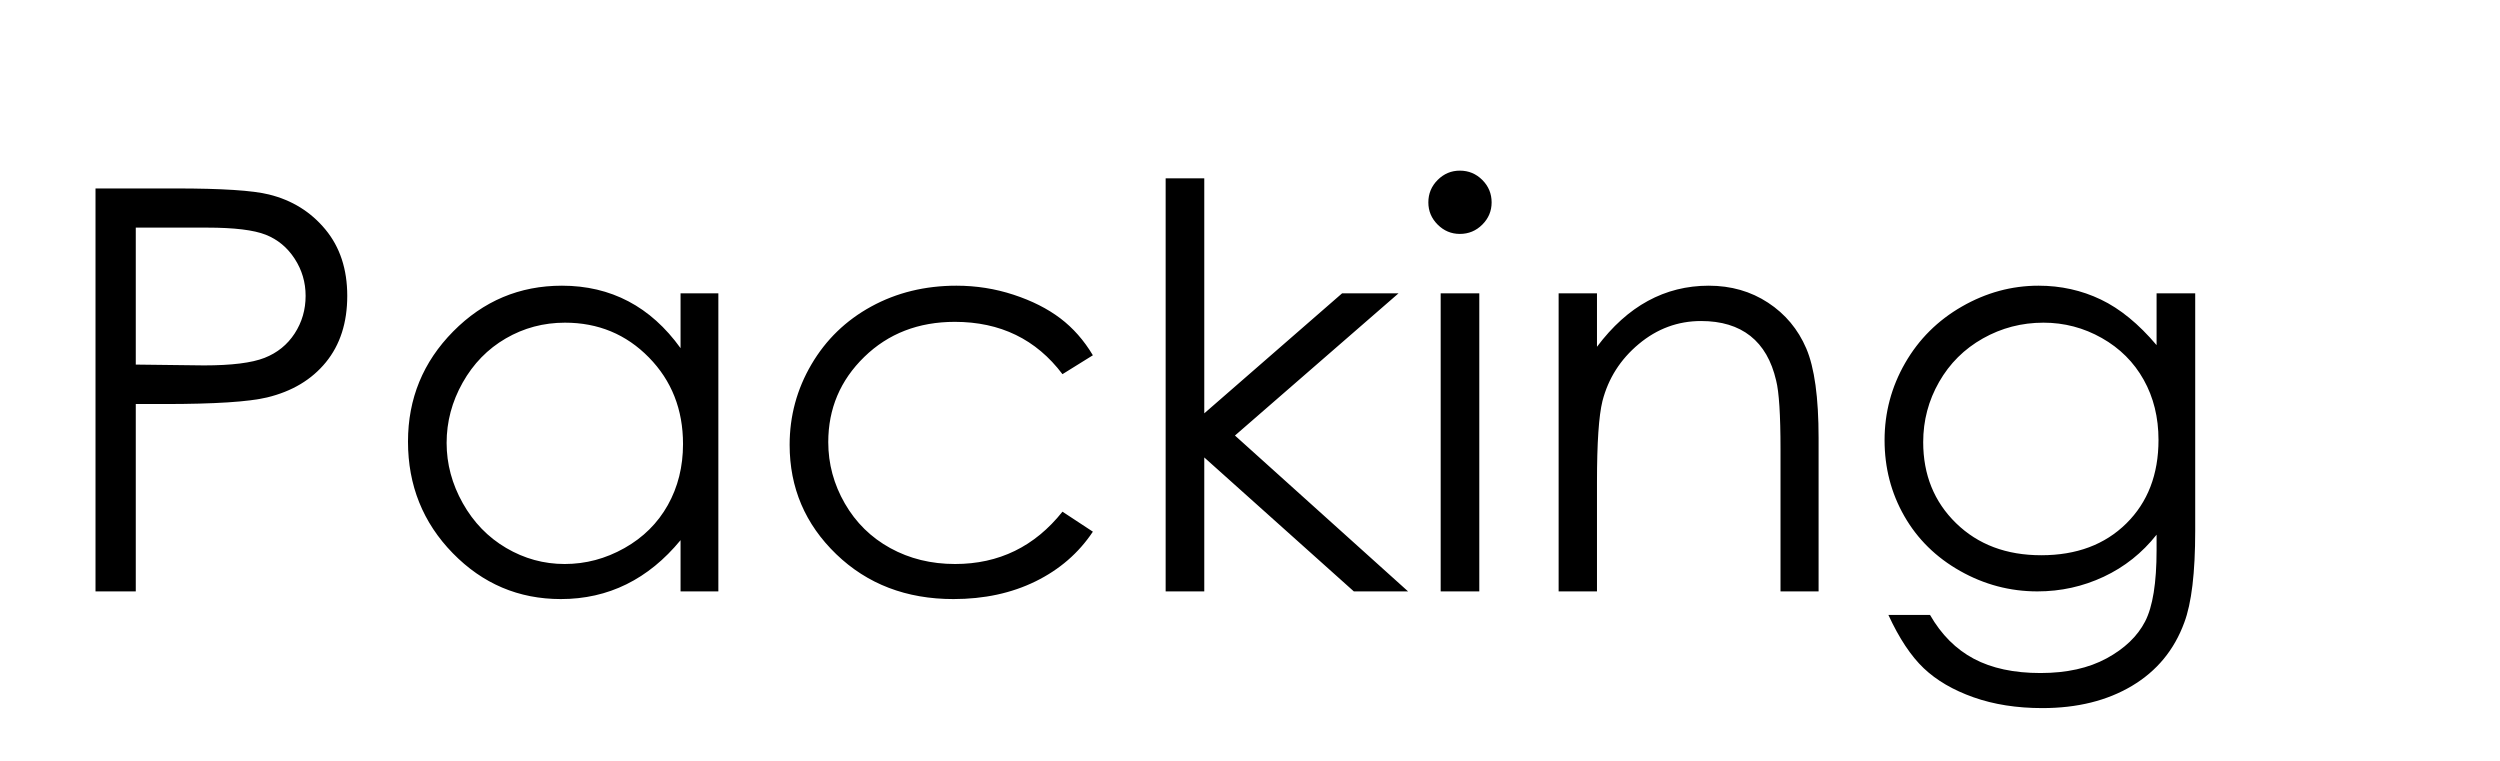 <svg version="1.1" x="0" y="0" width="100%" height="100%" viewBox="0 0 109516.8 33331.2" xmlns="http://www.w3.org/2000/svg">
  <path d="M 4184 8255.2 L 7700 8255.2 Q 10724 8255.2 11780 8519.2 Q 13292 8891.2 14252 10049.2 Q 15212 11207.2 15212 12959.2 Q 15212 14723.2 14276 15869.2 Q 13340 17015.2 11696 17411.2 Q 10496 17699.2 7208 17699.2 L 5948 17699.2 L 5948 25907.2 L 4184 25907.2 L 4184 8255.2 Z M 5948 9971.2 L 5948 15971.2 L 8936 16007.2 Q 10748 16007.2 11588 15677.2 Q 12428 15347.2 12908 14609.2 Q 13388 13871.2 13388 12959.2 Q 13388 12071.2 12908 11333.2 Q 12428 10595.2 11642 10283.2 Q 10856 9971.2 9068 9971.2 L 5948 9971.2 Z M 31468.8 12851.2 L 31468.8 25907.2 L 29812.8 25907.2 L 29812.8 23663.2 Q 28756.8 24947.2 27442.8 25595.2 Q 26128.8 26243.2 24568.8 26243.2 Q 21796.8 26243.2 19834.8 24233.2 Q 17872.8 22223.2 17872.8 19343.2 Q 17872.8 16523.2 19852.8 14519.2 Q 21832.8 12515.2 24616.8 12515.2 Q 26224.8 12515.2 27526.8 13199.2 Q 28828.8 13883.2 29812.8 15251.2 L 29812.8 12851.2 L 31468.8 12851.2 Z M 24748.8 14135.2 Q 23344.8 14135.2 22156.8 14825.2 Q 20968.8 15515.2 20266.8 16763.2 Q 19564.8 18011.2 19564.8 19403.2 Q 19564.8 20783.2 20272.8 22043.2 Q 20980.8 23303.2 22174.8 24005.2 Q 23368.8 24707.2 24736.8 24707.2 Q 26116.8 24707.2 27352.8 24011.2 Q 28588.8 23315.2 29254.8 22127.2 Q 29920.8 20939.2 29920.8 19451.2 Q 29920.8 17183.2 28426.8 15659.2 Q 26932.8 14135.2 24748.8 14135.2  Z M 47875.2 15563.2 L 46543.2 16391.2 Q 44815.2 14099.2 41827.2 14099.2 Q 39439.2 14099.2 37861.2 15635.2 Q 36283.2 17171.2 36283.2 19367.2 Q 36283.2 20795.2 37009.2 22055.2 Q 37735.2 23315.2 39001.2 24011.2 Q 40267.2 24707.2 41839.2 24707.2 Q 44719.2 24707.2 46543.2 22415.2 L 47875.2 23291.2 Q 46939.2 24695.2 45361.2 25469.2 Q 43783.2 26243.2 41767.2 26243.2 Q 38671.2 26243.2 36631.2 24275.2 Q 34591.2 22307.2 34591.2 19487.2 Q 34591.2 17591.2 35545.2 15965.2 Q 36499.2 14339.2 38167.2 13427.2 Q 39835.2 12515.2 41899.2 12515.2 Q 43195.2 12515.2 44401.2 12911.2 Q 45607.2 13307.2 46447.2 13943.2 Q 47287.2 14579.2 47875.2 15563.2  Z M 51063.2 7811.2 L 52755.2 7811.2 L 52755.2 18107.2 L 58791.2 12851.2 L 61263.2 12851.2 L 54099.2 19079.2 L 61683.2 25907.2 L 59307.2 25907.2 L 52755.2 20039.2 L 52755.2 25907.2 L 51063.2 25907.2 L 51063.2 7811.2 Z M 63951.2 7475.2 Q 64527.2 7475.2 64935.2 7883.2 Q 65343.2 8291.2 65343.2 8867.2 Q 65343.2 9431.2 64935.2 9839.2 Q 64527.2 10247.2 63951.2 10247.2 Q 63387.2 10247.2 62979.2 9839.2 Q 62571.2 9431.2 62571.2 8867.2 Q 62571.2 8291.2 62979.2 7883.2 Q 63387.2 7475.2 63951.2 7475.2  Z M 63111.2 12851.2 L 64803.2 12851.2 L 64803.2 25907.2 L 63111.2 25907.2 L 63111.2 12851.2 Z M 68278.4 12851.2 L 69958.4 12851.2 L 69958.4 15191.2 Q 70966.4 13847.2 72190.4 13181.2 Q 73414.4 12515.2 74854.4 12515.2 Q 76318.4 12515.2 77452.4 13259.2 Q 78586.4 14003.2 79126.4 15263.2 Q 79666.4 16523.2 79666.4 19187.2 L 79666.4 25907.2 L 77998.4 25907.2 L 77998.4 19679.2 Q 77998.4 17423.2 77806.4 16667.2 Q 77506.4 15371.2 76678.4 14717.2 Q 75850.4 14063.2 74518.4 14063.2 Q 72994.4 14063.2 71788.4 15071.2 Q 70582.4 16079.2 70198.4 17567.2 Q 69958.4 18539.2 69958.4 21119.2 L 69958.4 25907.2 L 68278.4 25907.2 L 68278.4 12851.2 Z M 94472.8 12851.2 L 96164.8 12851.2 L 96164.8 23255.2 Q 96164.8 26003.2 95684.8 27275.2 Q 95024.8 29075.2 93392.8 30047.2 Q 91760.8 31019.2 89468.8 31019.2 Q 87788.8 31019.2 86450.8 30545.2 Q 85112.8 30071.2 84272.8 29273.2 Q 83432.8 28475.2 82724.8 26939.2 L 84548.8 26939.2 Q 85292.8 28235.2 86468.8 28859.2 Q 87644.8 29483.2 89384.8 29483.2 Q 91100.8 29483.2 92282.8 28841.2 Q 93464.8 28199.2 93968.8 27227.2 Q 94472.8 26255.2 94472.8 24095.2 L 94472.8 23423.2 Q 93524.8 24623.2 92156.8 25265.2 Q 90788.8 25907.2 89252.8 25907.2 Q 87452.8 25907.2 85868.8 25013.2 Q 84284.8 24119.2 83420.8 22607.2 Q 82556.8 21095.2 82556.8 19283.2 Q 82556.8 17471.2 83456.8 15905.2 Q 84356.8 14339.2 85946.8 13427.2 Q 87536.8 12515.2 89300.8 12515.2 Q 90764.8 12515.2 92030.8 13121.2 Q 93296.8 13727.2 94472.8 15119.2 L 94472.8 12851.2 Z M 89516.8 14135.2 Q 88088.8 14135.2 86864.8 14825.2 Q 85640.8 15515.2 84944.8 16733.2 Q 84248.8 17951.2 84248.8 19367.2 Q 84248.8 21515.2 85688.8 22919.2 Q 87128.8 24323.2 89420.8 24323.2 Q 91736.8 24323.2 93146.8 22931.2 Q 94556.8 21539.2 94556.8 19271.2 Q 94556.8 17795.2 93908.8 16637.2 Q 93260.8 15479.2 92072.8 14807.2 Q 90884.8 14135.2 89516.8 14135.2  Z " fill-rule="nonzero" style="fill:#000000;;fill-opacity:1;"/>
</svg>